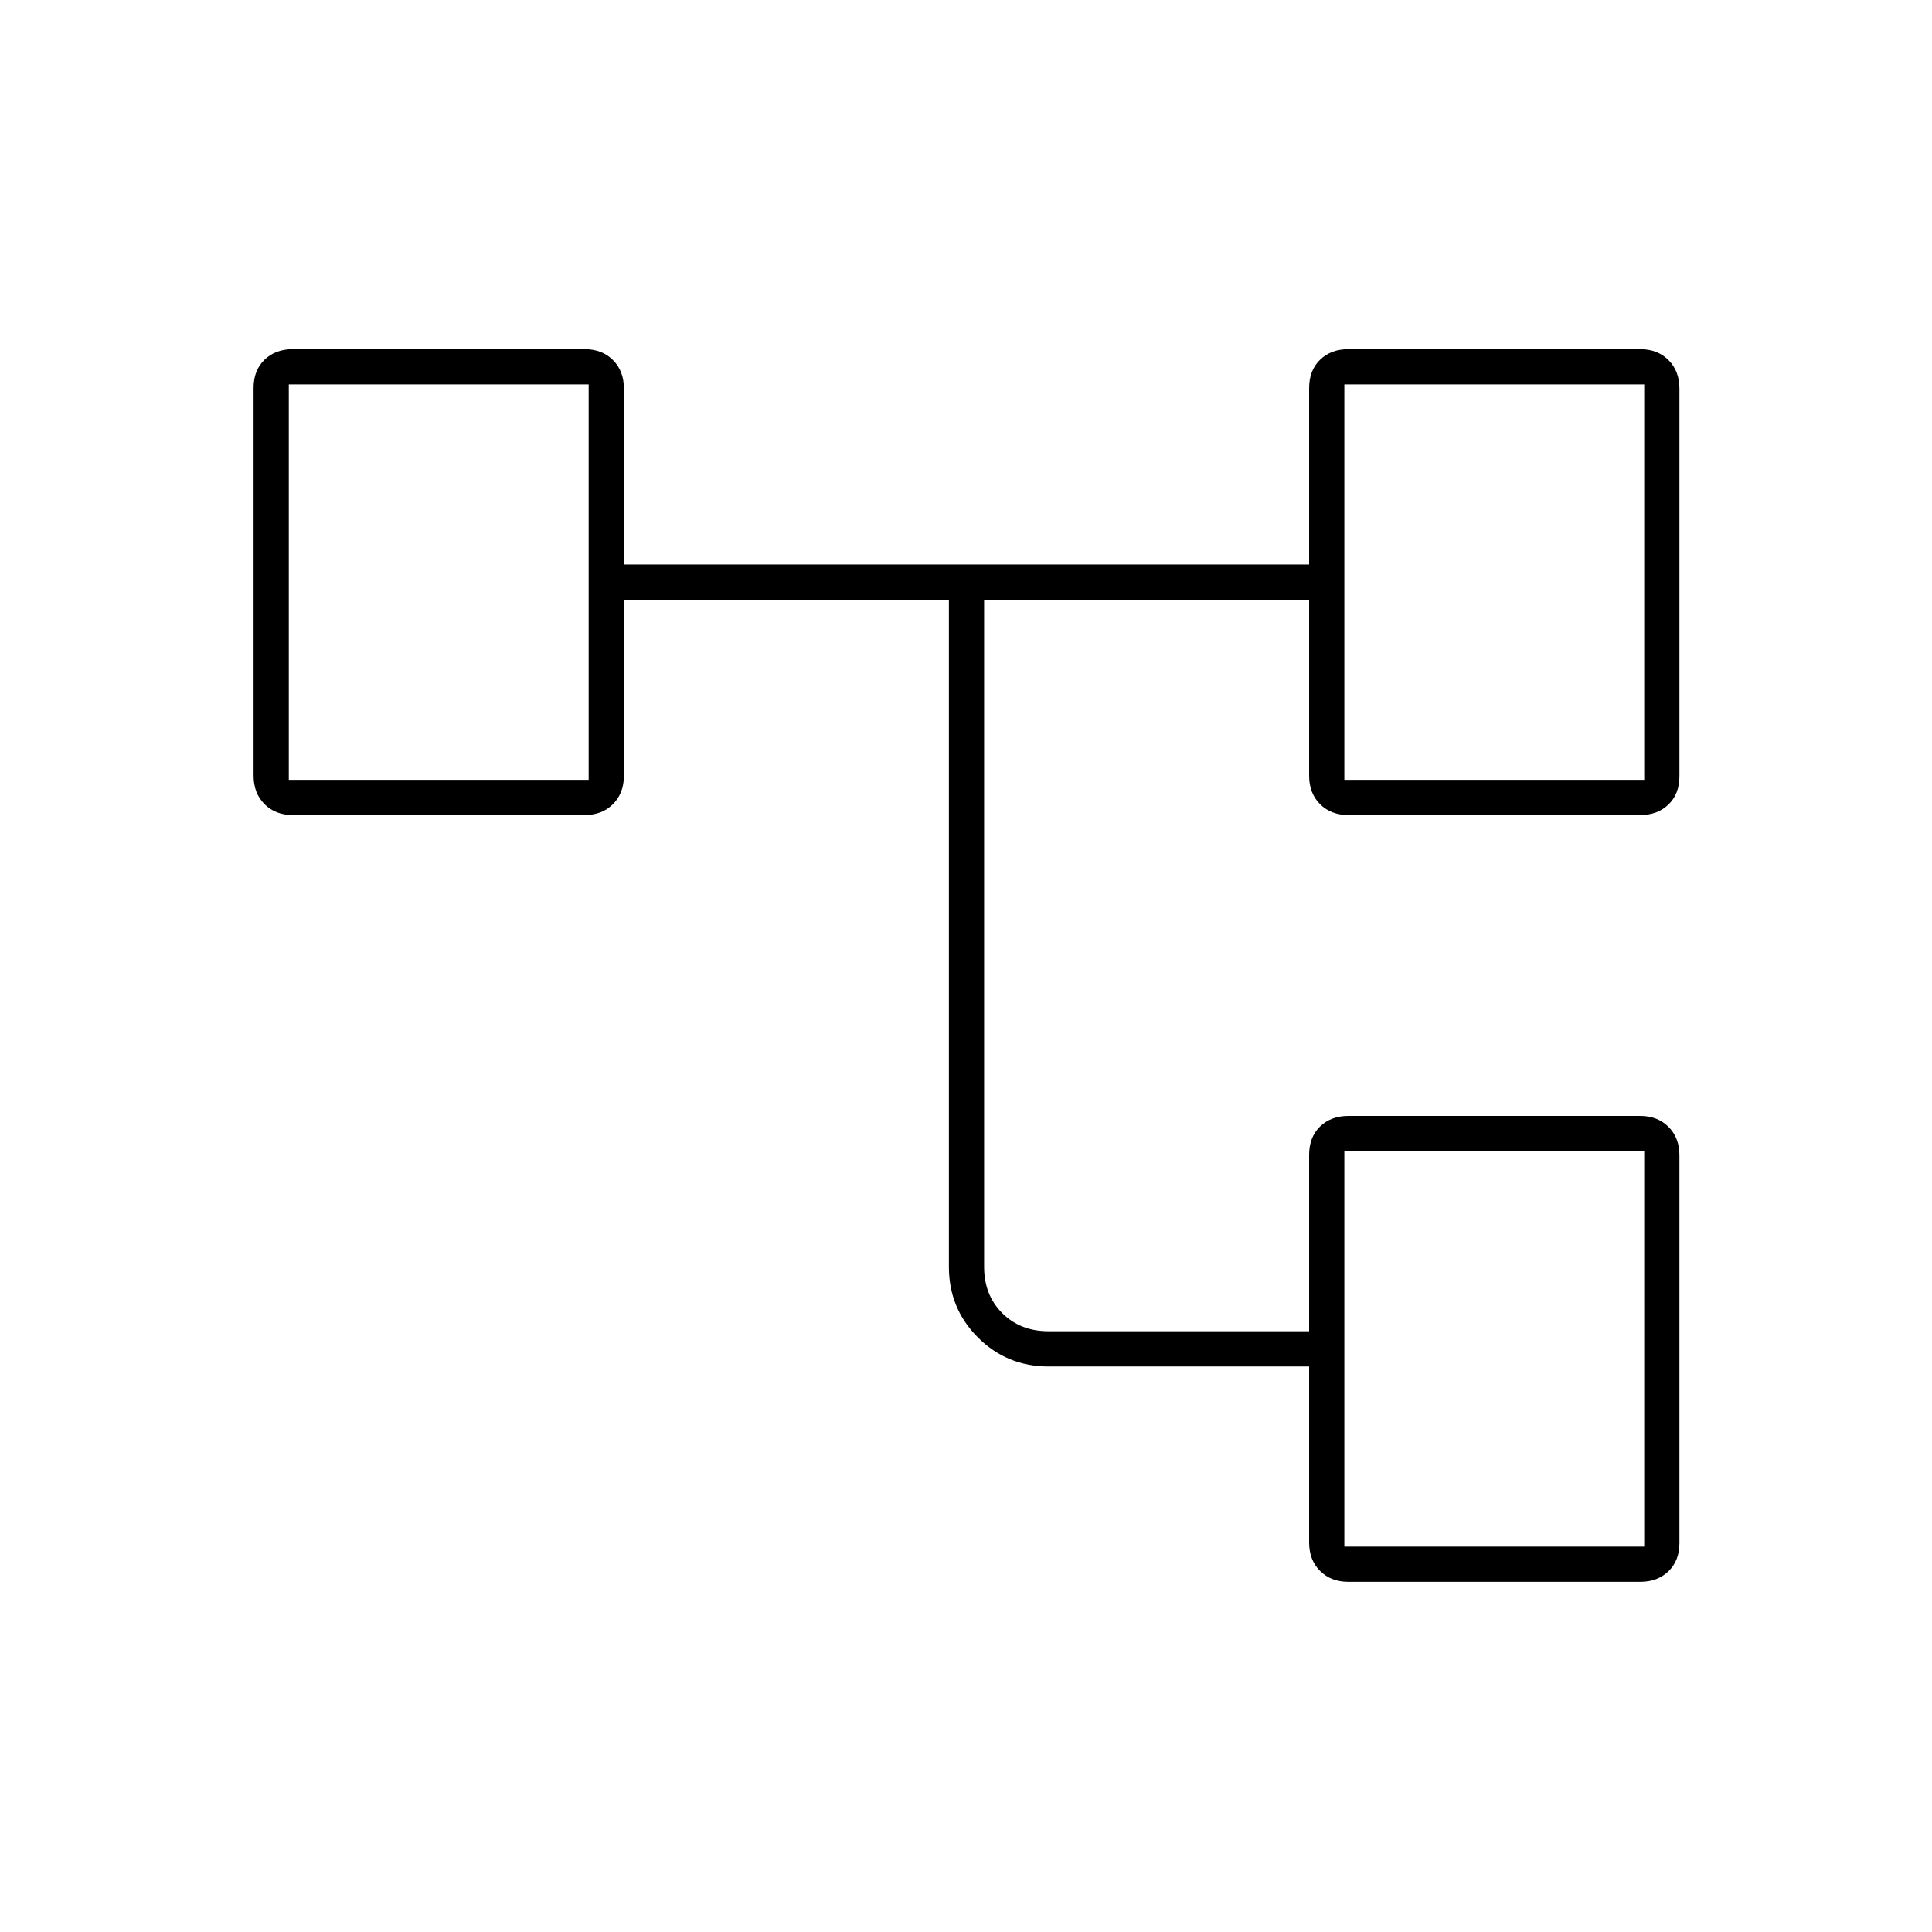 <svg xmlns="http://www.w3.org/2000/svg" height="20" viewBox="0 -960 960 960" width="20"><path d="M650.5-193.5V-281H521q-20.67 0-35.08-14.42-14.42-14.41-14.42-35.08V-662H310v87.5q0 8.67-5.42 14.08-5.41 5.42-14.08 5.42h-145q-8.67 0-14.08-5.44-5.42-5.44-5.42-14.15v-192.67q0-8.71 5.42-13.97 5.41-5.27 14.08-5.27h145q8.67 0 14.08 5.42Q310-775.67 310-767v87.5h340.5v-87.66q0-8.81 5.42-14.07 5.41-5.27 14.08-5.27h145q8.67 0 14.08 5.44 5.42 5.44 5.42 14.15v192.67q0 8.71-5.42 13.97Q823.67-555 815-555H670q-8.67 0-14.08-5.42-5.42-5.41-5.42-14.08V-662H489v331.5q0 14 9 23t23 9h129.5v-87.66q0-8.81 5.42-14.07 5.41-5.27 14.08-5.27h145q8.67 0 14.08 5.44 5.42 5.44 5.42 14.15v192.67q0 8.71-5.42 13.97Q823.67-174 815-174H670q-8.67 0-14.08-5.42-5.42-5.41-5.42-14.08ZM143.5-769v196.5V-769ZM668-388v196.5V-388Zm0-381v196.5V-769Zm0 196.5h149V-769H668v196.5Zm0 381h149V-388H668v196.5Zm-524.5-381h149V-769h-149v196.5Z"/></svg>